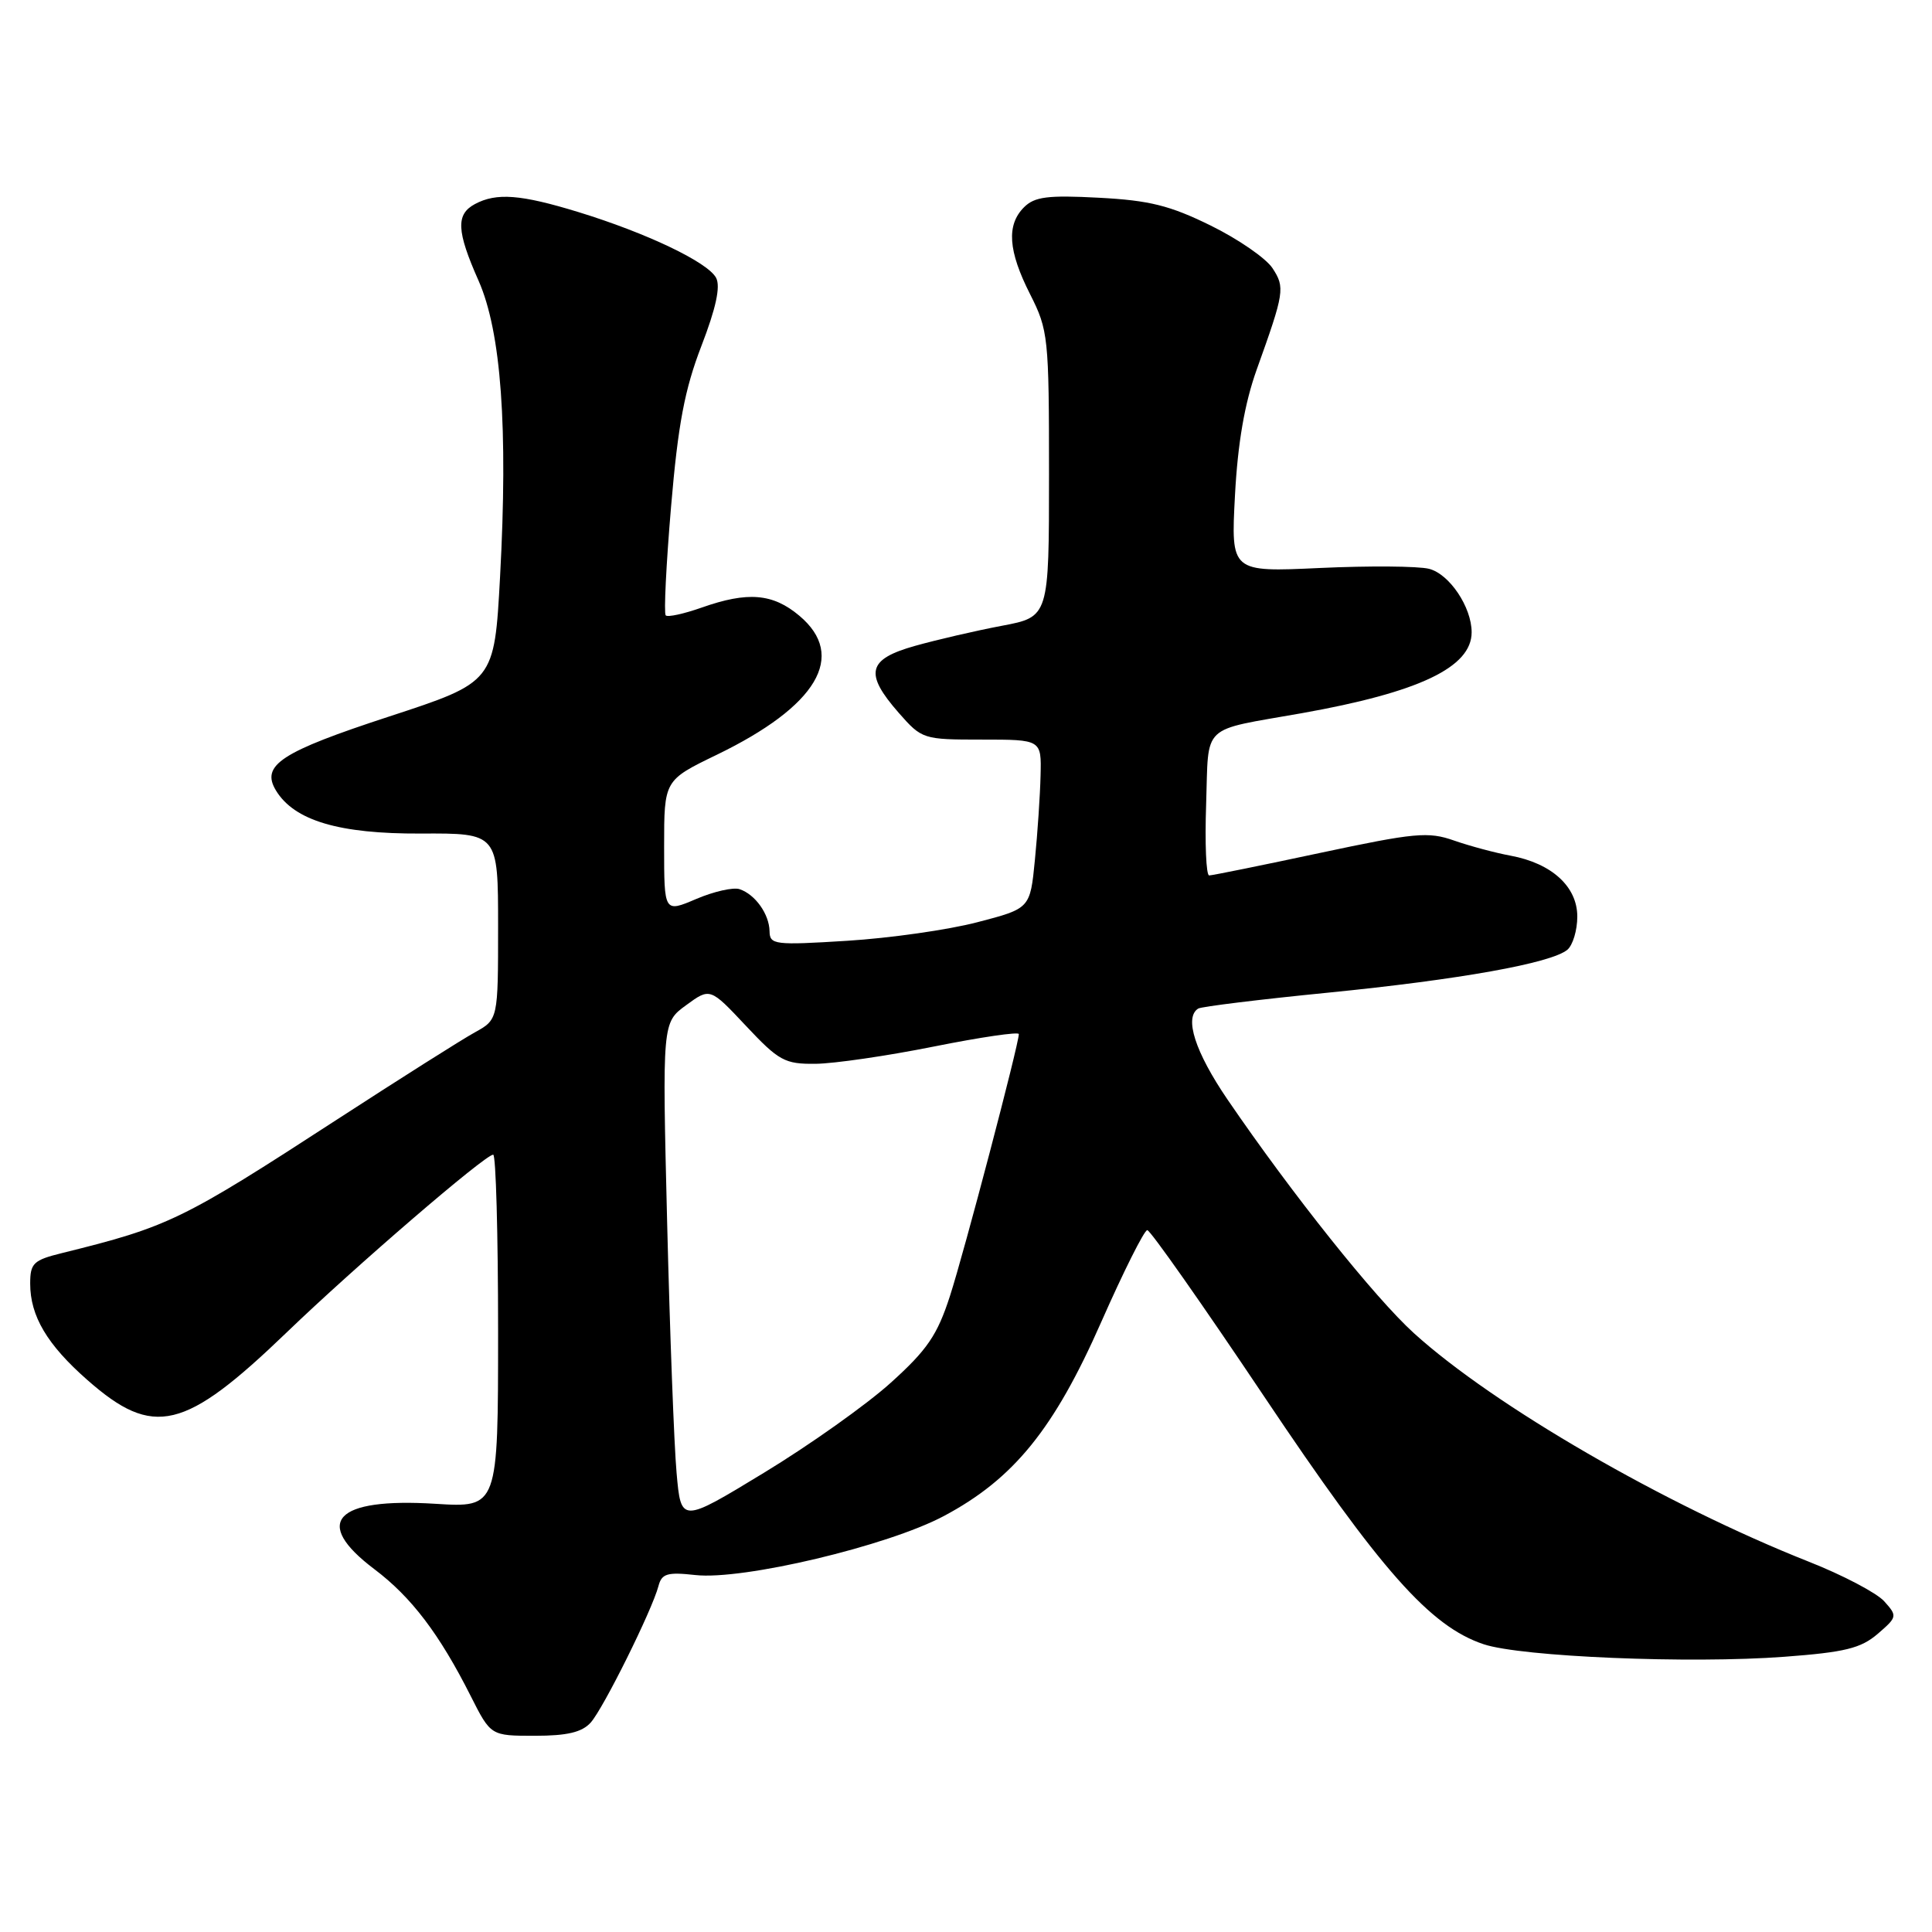 <?xml version="1.0" encoding="UTF-8" standalone="no"?>
<!DOCTYPE svg PUBLIC "-//W3C//DTD SVG 1.1//EN" "http://www.w3.org/Graphics/SVG/1.1/DTD/svg11.dtd" >
<svg xmlns="http://www.w3.org/2000/svg" xmlns:xlink="http://www.w3.org/1999/xlink" version="1.1" viewBox="0 0 256 256">
 <g >
 <path fill="currentColor"
d=" M 78.27 228.25 C 79.95 226.38 86.40 213.38 87.25 210.16 C 87.68 208.51 88.41 208.29 92.13 208.70 C 98.42 209.41 117.64 204.84 125.07 200.88 C 134.33 195.95 139.67 189.36 145.93 175.15 C 148.88 168.47 151.62 163.00 152.02 163.00 C 152.42 163.00 159.37 172.90 167.47 184.99 C 182.95 208.11 189.51 215.51 196.59 217.87 C 201.59 219.54 223.94 220.47 236.45 219.53 C 244.47 218.93 246.57 218.41 248.80 216.50 C 251.41 214.25 251.43 214.14 249.66 212.17 C 248.65 211.06 244.16 208.70 239.67 206.93 C 220.67 199.41 198.00 186.30 187.37 176.67 C 182.18 171.97 171.19 158.20 162.65 145.69 C 158.36 139.40 156.88 134.81 158.77 133.64 C 159.20 133.38 166.91 132.43 175.91 131.54 C 193.42 129.80 205.53 127.63 207.68 125.85 C 208.40 125.25 209.00 123.27 209.00 121.45 C 209.00 117.48 205.61 114.39 200.15 113.38 C 198.14 113.01 194.78 112.11 192.68 111.38 C 189.25 110.17 187.49 110.34 174.90 113.02 C 167.22 114.66 160.61 116.00 160.22 116.00 C 159.82 116.00 159.64 111.75 159.82 106.55 C 160.18 95.74 158.96 96.90 172.50 94.50 C 188.05 91.73 195.00 88.42 195.00 83.78 C 195.00 80.44 192.05 76.05 189.35 75.37 C 187.91 75.01 181.42 74.96 174.92 75.26 C 163.10 75.81 163.10 75.81 163.64 65.65 C 164.01 58.69 164.92 53.46 166.51 49.00 C 170.20 38.72 170.29 38.10 168.61 35.53 C 167.75 34.22 164.07 31.68 160.43 29.89 C 155.02 27.23 152.31 26.55 145.59 26.20 C 138.83 25.84 137.08 26.07 135.69 27.46 C 133.34 29.81 133.58 33.24 136.50 39.00 C 138.90 43.75 139.00 44.66 139.00 62.84 C 139.00 81.74 139.00 81.74 132.75 82.92 C 129.31 83.57 124.14 84.77 121.25 85.58 C 114.94 87.35 114.49 89.21 119.10 94.47 C 122.16 97.95 122.32 98.00 130.10 98.00 C 138.00 98.00 138.00 98.00 137.88 102.75 C 137.82 105.36 137.48 110.40 137.13 113.94 C 136.50 120.38 136.50 120.38 129.50 122.20 C 125.65 123.21 117.89 124.31 112.25 124.66 C 102.63 125.26 102.00 125.18 101.97 123.40 C 101.93 121.13 100.08 118.52 98.00 117.82 C 97.17 117.54 94.59 118.12 92.25 119.12 C 88.00 120.93 88.00 120.93 88.00 112.16 C 88.00 103.39 88.00 103.39 94.96 100.02 C 108.29 93.57 112.25 86.91 105.92 81.59 C 102.40 78.63 99.09 78.35 92.97 80.51 C 90.61 81.34 88.47 81.81 88.21 81.54 C 87.95 81.28 88.27 74.79 88.92 67.13 C 89.85 56.18 90.72 51.61 92.94 45.84 C 94.87 40.84 95.49 37.97 94.89 36.82 C 93.80 34.75 85.72 30.89 76.64 28.10 C 69.00 25.76 65.79 25.51 62.93 27.04 C 60.39 28.40 60.49 30.61 63.41 37.19 C 66.41 43.98 67.33 56.68 66.26 76.44 C 65.50 90.38 65.50 90.38 51.57 94.94 C 37.20 99.64 34.53 101.39 36.57 104.75 C 39.00 108.74 44.93 110.50 55.75 110.45 C 66.00 110.40 66.00 110.40 66.00 122.75 C 66.00 135.09 66.00 135.09 62.91 136.80 C 61.21 137.73 53.00 142.93 44.66 148.34 C 24.06 161.72 22.36 162.54 8.25 166.03 C 4.42 166.97 4.00 167.38 4.00 170.09 C 4.00 174.38 6.24 178.17 11.58 182.86 C 20.34 190.57 24.44 189.59 38.00 176.54 C 47.08 167.80 64.28 153.00 65.35 153.00 C 65.71 153.00 66.00 163.53 66.00 176.39 C 66.00 199.78 66.00 199.78 57.68 199.26 C 44.38 198.43 41.34 201.69 49.60 207.92 C 54.51 211.62 58.22 216.50 62.38 224.75 C 65.03 230.00 65.03 230.00 70.86 230.00 C 75.14 230.00 77.11 229.54 78.27 228.25 Z  M 89.65 195.16 C 89.32 191.50 88.76 176.57 88.40 162.00 C 87.75 135.50 87.75 135.50 90.92 133.19 C 94.09 130.87 94.09 130.87 98.85 135.94 C 103.20 140.57 103.98 141.00 108.05 140.96 C 110.50 140.94 117.56 139.91 123.75 138.67 C 129.94 137.43 135.00 136.69 135.00 137.02 C 135.00 138.37 127.75 165.95 125.87 171.74 C 124.19 176.92 122.87 178.86 118.01 183.24 C 114.81 186.13 107.24 191.50 101.21 195.16 C 90.24 201.83 90.24 201.83 89.65 195.16 Z "/>
</g>
</svg>
